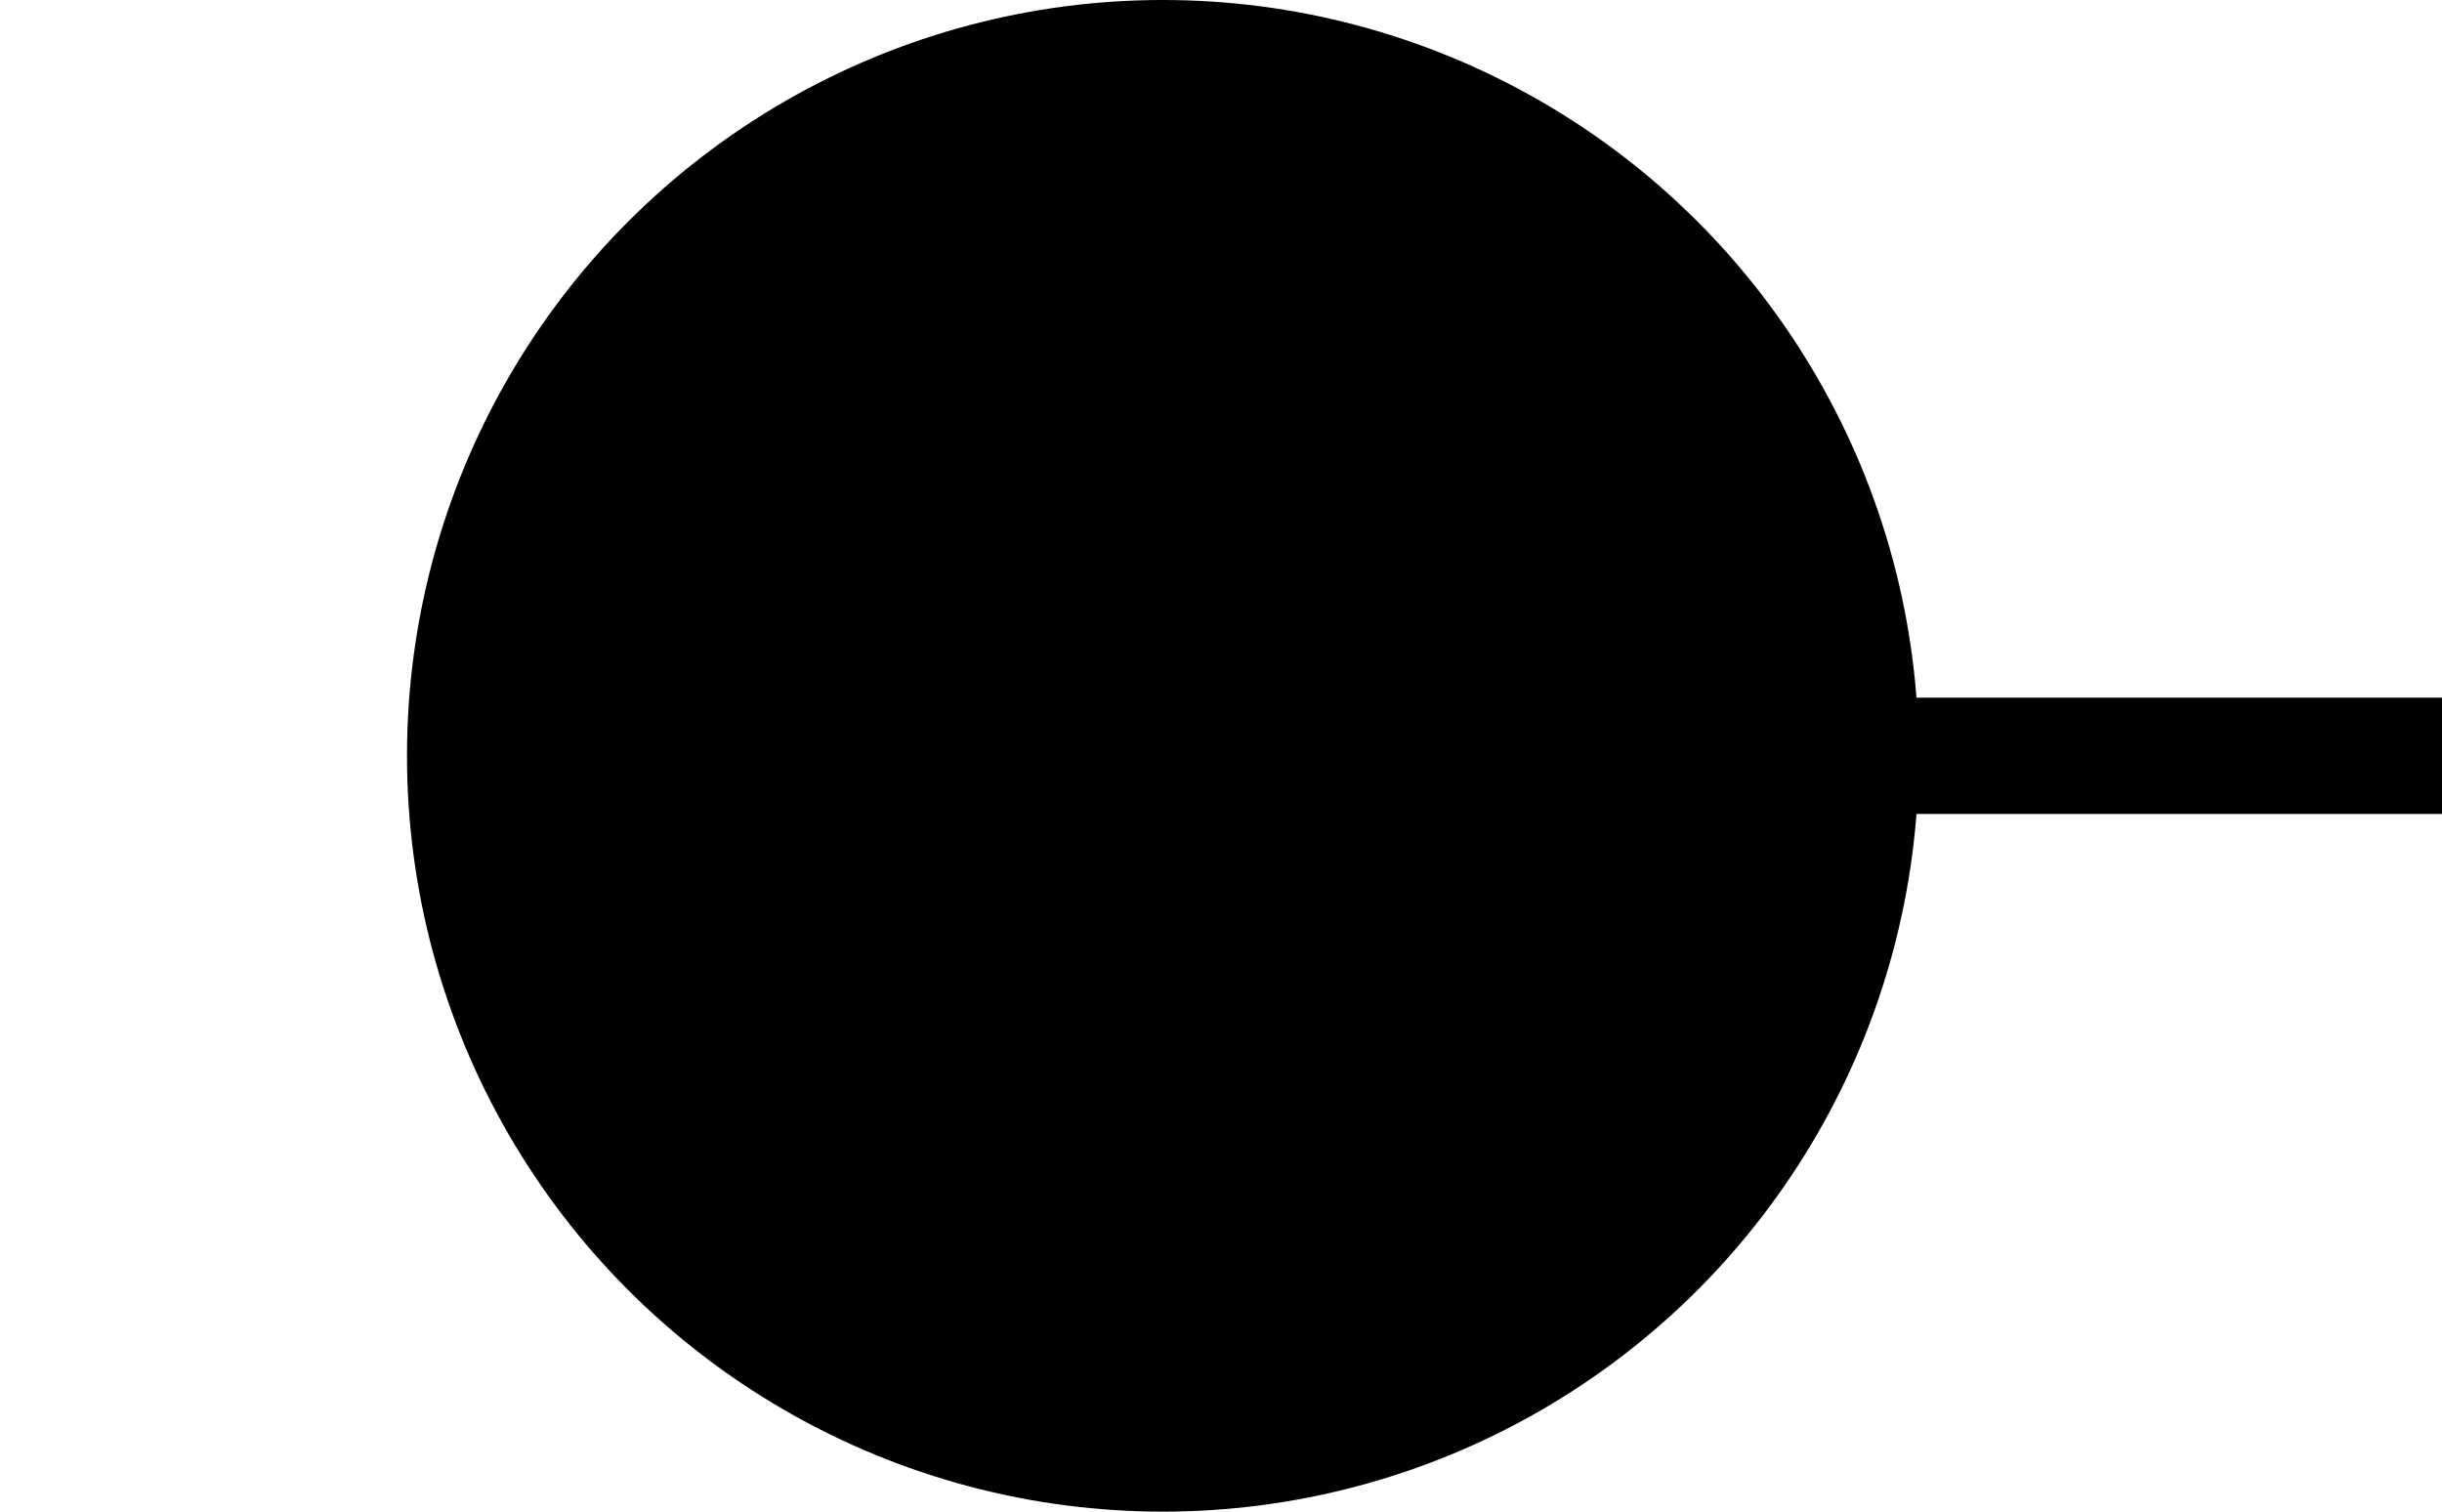 <?xml version="1.0" encoding="UTF-8"?><!DOCTYPE svg PUBLIC "-//W3C//DTD SVG 1.1//EN" "http://www.w3.org/Graphics/SVG/1.1/DTD/svg11.dtd" >
<svg version="1.1" xmlns="http://www.w3.org/2000/svg" xmlns:xlink="http://www.w3.org/1999/xlink" height="13" width="21" viewBox="0 0 21 13" overflow="visible" enable-background="new 0 0 21 13" xml:space="preserve">
 <g id="layer1">
	<circle fill="#000000"  cx="10" cy="6.5" r="6.5"/>
	<polygon fill="#000000"  points="10,6 10,7 21,7 21,6"/>
 </g>
</svg>
